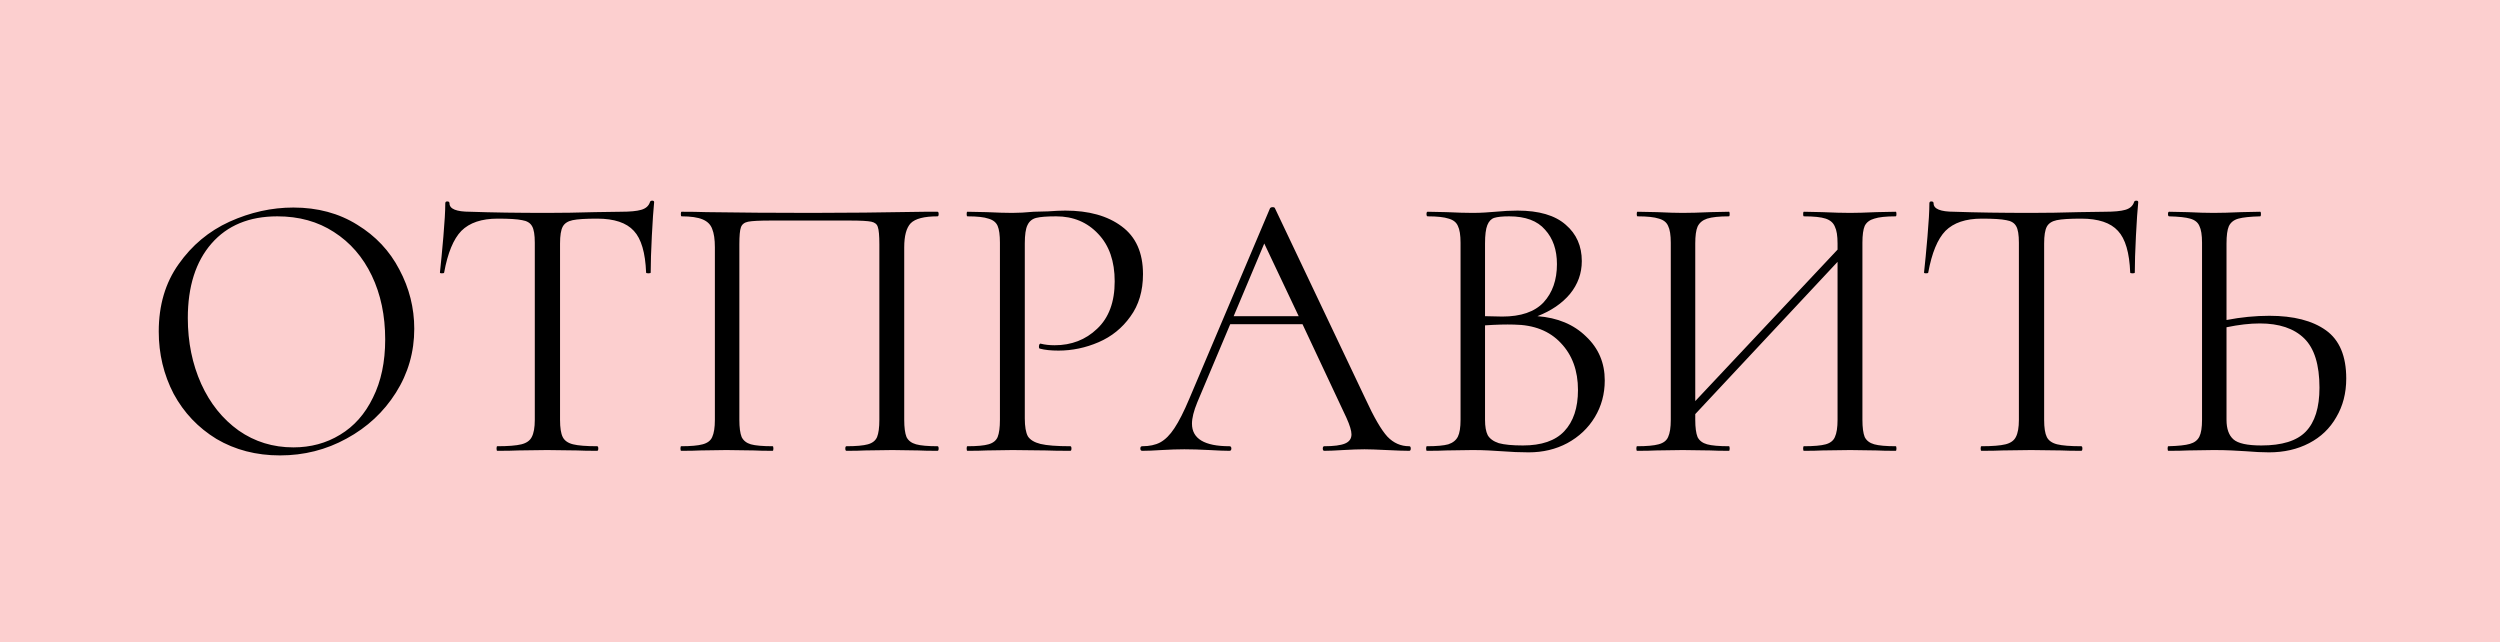 <svg width="183" height="47" viewBox="0 0 183 47" fill="none" xmlns="http://www.w3.org/2000/svg">
<rect width="183" height="47" fill="#FCCFCF"/>
<path d="M20.496 33.336C18.76 33.336 17.211 32.935 15.848 32.132C14.504 31.311 13.459 30.209 12.712 28.828C11.984 27.428 11.62 25.907 11.62 24.264C11.62 22.341 12.105 20.699 13.076 19.336C14.047 17.955 15.288 16.919 16.8 16.228C18.331 15.537 19.889 15.192 21.476 15.192C23.249 15.192 24.808 15.612 26.152 16.452C27.496 17.273 28.523 18.365 29.232 19.728C29.96 21.091 30.324 22.537 30.324 24.068C30.324 25.767 29.876 27.325 28.98 28.744C28.084 30.163 26.88 31.283 25.368 32.104C23.875 32.925 22.251 33.336 20.496 33.336ZM21.476 32.748C22.745 32.748 23.884 32.44 24.892 31.824C25.919 31.208 26.721 30.303 27.3 29.108C27.897 27.913 28.196 26.495 28.196 24.852C28.196 23.097 27.869 21.539 27.216 20.176C26.563 18.813 25.639 17.749 24.444 16.984C23.268 16.219 21.887 15.836 20.3 15.836C18.247 15.836 16.641 16.499 15.484 17.824C14.327 19.149 13.748 20.969 13.748 23.284C13.748 25.039 14.075 26.644 14.728 28.1C15.381 29.537 16.296 30.676 17.472 31.516C18.648 32.337 19.983 32.748 21.476 32.748ZM36.431 16.004C35.255 16.004 34.368 16.303 33.771 16.9C33.192 17.497 32.772 18.515 32.511 19.952C32.511 19.989 32.455 20.008 32.343 20.008C32.249 20.008 32.203 19.989 32.203 19.952C32.277 19.28 32.361 18.403 32.455 17.32C32.548 16.237 32.595 15.425 32.595 14.884C32.595 14.791 32.641 14.744 32.735 14.744C32.847 14.744 32.903 14.791 32.903 14.884C32.903 15.295 33.407 15.5 34.415 15.5C36.001 15.556 37.877 15.584 40.043 15.584C41.144 15.584 42.311 15.565 43.543 15.528L45.447 15.5C46.119 15.5 46.613 15.453 46.931 15.36C47.267 15.267 47.481 15.08 47.575 14.8C47.593 14.725 47.649 14.688 47.743 14.688C47.836 14.688 47.883 14.725 47.883 14.8C47.827 15.341 47.771 16.163 47.715 17.264C47.659 18.365 47.631 19.261 47.631 19.952C47.631 19.989 47.575 20.008 47.463 20.008C47.351 20.008 47.295 19.989 47.295 19.952C47.239 18.496 46.94 17.479 46.399 16.9C45.857 16.303 44.961 16.004 43.711 16.004C42.871 16.004 42.273 16.041 41.919 16.116C41.564 16.191 41.321 16.349 41.191 16.592C41.06 16.835 40.995 17.245 40.995 17.824V30.732C40.995 31.311 41.06 31.731 41.191 31.992C41.321 32.253 41.573 32.431 41.947 32.524C42.32 32.617 42.908 32.664 43.711 32.664C43.767 32.664 43.795 32.72 43.795 32.832C43.795 32.944 43.767 33 43.711 33C43.095 33 42.6 32.991 42.227 32.972L40.043 32.944L37.943 32.972C37.569 32.991 37.056 33 36.403 33C36.365 33 36.347 32.944 36.347 32.832C36.347 32.72 36.365 32.664 36.403 32.664C37.205 32.664 37.793 32.617 38.167 32.524C38.54 32.431 38.792 32.253 38.923 31.992C39.072 31.712 39.147 31.292 39.147 30.732V17.768C39.147 17.189 39.081 16.788 38.951 16.564C38.82 16.321 38.577 16.172 38.223 16.116C37.868 16.041 37.271 16.004 36.431 16.004ZM68.625 32.664C68.681 32.664 68.709 32.72 68.709 32.832C68.709 32.944 68.681 33 68.625 33C68.027 33 67.561 32.991 67.225 32.972L65.321 32.944L63.333 32.972C62.997 32.991 62.539 33 61.961 33C61.905 33 61.877 32.944 61.877 32.832C61.877 32.72 61.905 32.664 61.961 32.664C62.67 32.664 63.193 32.617 63.529 32.524C63.865 32.431 64.089 32.253 64.201 31.992C64.313 31.712 64.369 31.292 64.369 30.732V17.88C64.369 17.245 64.331 16.825 64.257 16.62C64.201 16.415 64.042 16.284 63.781 16.228C63.519 16.172 62.987 16.144 62.185 16.144H56.445C55.605 16.144 55.045 16.172 54.765 16.228C54.485 16.284 54.307 16.424 54.233 16.648C54.158 16.853 54.121 17.264 54.121 17.88V30.732C54.121 31.292 54.177 31.712 54.289 31.992C54.419 32.253 54.643 32.431 54.961 32.524C55.297 32.617 55.829 32.664 56.557 32.664C56.594 32.664 56.613 32.72 56.613 32.832C56.613 32.944 56.594 33 56.557 33C55.978 33 55.521 32.991 55.185 32.972L53.169 32.944L51.265 32.972C50.929 32.991 50.462 33 49.865 33C49.827 33 49.809 32.944 49.809 32.832C49.809 32.72 49.827 32.664 49.865 32.664C50.574 32.664 51.097 32.617 51.433 32.524C51.787 32.431 52.021 32.253 52.133 31.992C52.263 31.712 52.329 31.292 52.329 30.732V18.104C52.329 17.525 52.263 17.077 52.133 16.76C52.021 16.443 51.787 16.209 51.433 16.06C51.078 15.911 50.565 15.836 49.893 15.836C49.855 15.836 49.837 15.78 49.837 15.668C49.837 15.556 49.855 15.5 49.893 15.5C50.527 15.5 51.134 15.509 51.713 15.528C54.139 15.565 56.687 15.584 59.357 15.584C61.783 15.584 64.565 15.556 67.701 15.5H68.625C68.681 15.5 68.709 15.556 68.709 15.668C68.709 15.78 68.681 15.836 68.625 15.836C67.654 15.836 67.001 16.004 66.665 16.34C66.347 16.676 66.189 17.264 66.189 18.104V30.732C66.189 31.292 66.245 31.712 66.357 31.992C66.487 32.253 66.721 32.431 67.057 32.524C67.393 32.617 67.915 32.664 68.625 32.664ZM75.015 30.62C75.015 31.217 75.089 31.656 75.239 31.936C75.407 32.197 75.715 32.384 76.163 32.496C76.629 32.608 77.357 32.664 78.347 32.664C78.403 32.664 78.431 32.72 78.431 32.832C78.431 32.944 78.403 33 78.347 33C77.581 33 76.984 32.991 76.555 32.972L74.119 32.944L72.243 32.972C71.888 32.991 71.412 33 70.815 33C70.777 33 70.759 32.944 70.759 32.832C70.759 32.72 70.777 32.664 70.815 32.664C71.524 32.664 72.037 32.617 72.355 32.524C72.691 32.431 72.915 32.253 73.027 31.992C73.139 31.712 73.195 31.292 73.195 30.732V17.768C73.195 17.208 73.139 16.797 73.027 16.536C72.915 16.275 72.691 16.097 72.355 16.004C72.037 15.892 71.524 15.836 70.815 15.836C70.777 15.836 70.759 15.78 70.759 15.668C70.759 15.556 70.777 15.5 70.815 15.5L72.215 15.528C72.999 15.565 73.624 15.584 74.091 15.584C74.557 15.584 75.08 15.556 75.659 15.5C75.883 15.5 76.237 15.491 76.723 15.472C77.208 15.435 77.628 15.416 77.983 15.416C79.7 15.416 81.072 15.799 82.099 16.564C83.144 17.329 83.667 18.496 83.667 20.064C83.667 21.296 83.359 22.332 82.743 23.172C82.145 24.012 81.371 24.637 80.419 25.048C79.467 25.459 78.487 25.664 77.479 25.664C76.937 25.664 76.489 25.617 76.135 25.524C76.079 25.524 76.051 25.477 76.051 25.384C76.051 25.328 76.06 25.272 76.079 25.216C76.116 25.16 76.153 25.141 76.191 25.16C76.489 25.235 76.825 25.272 77.199 25.272C78.431 25.272 79.467 24.871 80.307 24.068C81.165 23.265 81.595 22.108 81.595 20.596C81.595 19.121 81.193 17.964 80.391 17.124C79.588 16.265 78.561 15.836 77.311 15.836C76.639 15.836 76.153 15.873 75.855 15.948C75.556 16.023 75.341 16.2 75.211 16.48C75.08 16.741 75.015 17.189 75.015 17.824V30.62ZM103.156 32.664C103.231 32.664 103.268 32.72 103.268 32.832C103.268 32.944 103.231 33 103.156 33C102.801 33 102.251 32.981 101.504 32.944C100.757 32.907 100.216 32.888 99.88 32.888C99.469 32.888 98.947 32.907 98.312 32.944C97.715 32.981 97.257 33 96.94 33C96.865 33 96.828 32.944 96.828 32.832C96.828 32.72 96.865 32.664 96.94 32.664C97.631 32.664 98.135 32.599 98.452 32.468C98.769 32.337 98.928 32.113 98.928 31.796C98.928 31.535 98.807 31.133 98.564 30.592L95.344 23.732H90.052L87.644 29.444C87.383 30.079 87.252 30.601 87.252 31.012C87.252 32.113 88.167 32.664 89.996 32.664C90.089 32.664 90.136 32.72 90.136 32.832C90.136 32.944 90.089 33 89.996 33C89.66 33 89.175 32.981 88.54 32.944C87.831 32.907 87.215 32.888 86.692 32.888C86.207 32.888 85.647 32.907 85.012 32.944C84.452 32.981 83.985 33 83.612 33C83.519 33 83.472 32.944 83.472 32.832C83.472 32.72 83.519 32.664 83.612 32.664C84.135 32.664 84.573 32.571 84.928 32.384C85.301 32.179 85.647 31.833 85.964 31.348C86.3 30.844 86.664 30.125 87.056 29.192L92.964 15.248C93.001 15.192 93.067 15.164 93.16 15.164C93.253 15.164 93.309 15.192 93.328 15.248L99.936 29.164C100.571 30.545 101.112 31.479 101.56 31.964C102.008 32.431 102.54 32.664 103.156 32.664ZM90.304 23.144H95.064L92.544 17.824L90.304 23.144ZM112.54 23.144C114.015 23.256 115.2 23.751 116.096 24.628C117.011 25.487 117.468 26.56 117.468 27.848C117.468 28.837 117.225 29.733 116.74 30.536C116.255 31.339 115.583 31.973 114.724 32.44C113.884 32.888 112.941 33.112 111.896 33.112C111.28 33.112 110.608 33.084 109.88 33.028C109.619 33.009 109.311 32.991 108.956 32.972C108.601 32.953 108.209 32.944 107.78 32.944L105.876 32.972C105.54 32.991 105.064 33 104.448 33C104.411 33 104.392 32.944 104.392 32.832C104.392 32.72 104.411 32.664 104.448 32.664C105.157 32.664 105.68 32.617 106.016 32.524C106.352 32.412 106.585 32.225 106.716 31.964C106.847 31.703 106.912 31.292 106.912 30.732V17.768C106.912 17.208 106.847 16.797 106.716 16.536C106.604 16.275 106.38 16.097 106.044 16.004C105.708 15.892 105.195 15.836 104.504 15.836C104.448 15.836 104.42 15.78 104.42 15.668C104.42 15.556 104.448 15.5 104.504 15.5L105.876 15.528C106.66 15.565 107.295 15.584 107.78 15.584C108.116 15.584 108.424 15.575 108.704 15.556C109.003 15.537 109.255 15.519 109.46 15.5C110.039 15.444 110.58 15.416 111.084 15.416C112.652 15.416 113.828 15.761 114.612 16.452C115.396 17.124 115.788 18.011 115.788 19.112C115.788 20.008 115.499 20.811 114.92 21.52C114.341 22.211 113.548 22.752 112.54 23.144ZM110.468 15.836C109.983 15.836 109.619 15.873 109.376 15.948C109.152 16.023 108.984 16.2 108.872 16.48C108.76 16.76 108.704 17.208 108.704 17.824V23.144L109.964 23.172C111.327 23.172 112.335 22.827 112.988 22.136C113.641 21.427 113.968 20.493 113.968 19.336C113.968 18.291 113.679 17.451 113.1 16.816C112.54 16.163 111.663 15.836 110.468 15.836ZM111.476 32.608C112.839 32.608 113.847 32.263 114.5 31.572C115.172 30.863 115.508 29.855 115.508 28.548C115.508 27.129 115.088 25.981 114.248 25.104C113.427 24.227 112.288 23.779 110.832 23.76C110.235 23.741 109.525 23.76 108.704 23.816V30.732C108.704 31.217 108.769 31.591 108.9 31.852C109.049 32.113 109.32 32.309 109.712 32.44C110.123 32.552 110.711 32.608 111.476 32.608ZM138.765 32.664C138.803 32.664 138.821 32.72 138.821 32.832C138.821 32.944 138.803 33 138.765 33C138.168 33 137.701 32.991 137.365 32.972L135.433 32.944L133.389 32.972C133.053 32.991 132.605 33 132.045 33C132.008 33 131.989 32.944 131.989 32.832C131.989 32.72 132.008 32.664 132.045 32.664C132.773 32.664 133.305 32.617 133.641 32.524C133.977 32.431 134.201 32.253 134.313 31.992C134.444 31.712 134.509 31.292 134.509 30.732V19.168L124.093 30.312V30.732C124.093 31.292 124.149 31.712 124.261 31.992C124.392 32.253 124.625 32.431 124.961 32.524C125.297 32.617 125.829 32.664 126.557 32.664C126.595 32.664 126.613 32.72 126.613 32.832C126.613 32.944 126.595 33 126.557 33C125.979 33 125.521 32.991 125.185 32.972L123.169 32.944L121.237 32.972C120.901 32.991 120.435 33 119.837 33C119.8 33 119.781 32.944 119.781 32.832C119.781 32.72 119.8 32.664 119.837 32.664C120.547 32.664 121.069 32.617 121.405 32.524C121.76 32.431 121.993 32.253 122.105 31.992C122.236 31.712 122.301 31.292 122.301 30.732V17.768C122.301 17.208 122.236 16.797 122.105 16.536C121.993 16.275 121.769 16.097 121.433 16.004C121.097 15.892 120.575 15.836 119.865 15.836C119.828 15.836 119.809 15.78 119.809 15.668C119.809 15.556 119.828 15.5 119.865 15.5L121.293 15.528C122.077 15.565 122.703 15.584 123.169 15.584C123.711 15.584 124.392 15.565 125.213 15.528L126.557 15.5C126.595 15.5 126.613 15.556 126.613 15.668C126.613 15.78 126.595 15.836 126.557 15.836C125.848 15.836 125.316 15.892 124.961 16.004C124.625 16.116 124.392 16.312 124.261 16.592C124.149 16.853 124.093 17.264 124.093 17.824V29.36L134.509 18.272V17.824C134.509 17.264 134.444 16.853 134.313 16.592C134.201 16.312 133.977 16.116 133.641 16.004C133.305 15.892 132.773 15.836 132.045 15.836C132.008 15.836 131.989 15.78 131.989 15.668C131.989 15.556 132.008 15.5 132.045 15.5L133.389 15.528C134.211 15.565 134.892 15.584 135.433 15.584C135.9 15.584 136.544 15.565 137.365 15.528L138.765 15.5C138.803 15.5 138.821 15.556 138.821 15.668C138.821 15.78 138.803 15.836 138.765 15.836C138.056 15.836 137.533 15.892 137.197 16.004C136.861 16.097 136.628 16.275 136.497 16.536C136.385 16.797 136.329 17.208 136.329 17.768V30.732C136.329 31.292 136.385 31.712 136.497 31.992C136.628 32.253 136.861 32.431 137.197 32.524C137.533 32.617 138.056 32.664 138.765 32.664ZM145.067 16.004C143.891 16.004 143.005 16.303 142.407 16.9C141.829 17.497 141.409 18.515 141.147 19.952C141.147 19.989 141.091 20.008 140.979 20.008C140.886 20.008 140.839 19.989 140.839 19.952C140.914 19.28 140.998 18.403 141.091 17.32C141.185 16.237 141.231 15.425 141.231 14.884C141.231 14.791 141.278 14.744 141.371 14.744C141.483 14.744 141.539 14.791 141.539 14.884C141.539 15.295 142.043 15.5 143.051 15.5C144.638 15.556 146.514 15.584 148.679 15.584C149.781 15.584 150.947 15.565 152.179 15.528L154.083 15.5C154.755 15.5 155.25 15.453 155.567 15.36C155.903 15.267 156.118 15.08 156.211 14.8C156.23 14.725 156.286 14.688 156.379 14.688C156.473 14.688 156.519 14.725 156.519 14.8C156.463 15.341 156.407 16.163 156.351 17.264C156.295 18.365 156.267 19.261 156.267 19.952C156.267 19.989 156.211 20.008 156.099 20.008C155.987 20.008 155.931 19.989 155.931 19.952C155.875 18.496 155.577 17.479 155.035 16.9C154.494 16.303 153.598 16.004 152.347 16.004C151.507 16.004 150.91 16.041 150.555 16.116C150.201 16.191 149.958 16.349 149.827 16.592C149.697 16.835 149.631 17.245 149.631 17.824V30.732C149.631 31.311 149.697 31.731 149.827 31.992C149.958 32.253 150.21 32.431 150.583 32.524C150.957 32.617 151.545 32.664 152.347 32.664C152.403 32.664 152.431 32.72 152.431 32.832C152.431 32.944 152.403 33 152.347 33C151.731 33 151.237 32.991 150.863 32.972L148.679 32.944L146.579 32.972C146.206 32.991 145.693 33 145.039 33C145.002 33 144.983 32.944 144.983 32.832C144.983 32.72 145.002 32.664 145.039 32.664C145.842 32.664 146.43 32.617 146.803 32.524C147.177 32.431 147.429 32.253 147.559 31.992C147.709 31.712 147.783 31.292 147.783 30.732V17.768C147.783 17.189 147.718 16.788 147.587 16.564C147.457 16.321 147.214 16.172 146.859 16.116C146.505 16.041 145.907 16.004 145.067 16.004ZM166.117 23.116C167.891 23.116 169.272 23.471 170.261 24.18C171.251 24.889 171.745 26.065 171.745 27.708C171.745 28.772 171.503 29.715 171.017 30.536C170.551 31.357 169.888 31.992 169.029 32.44C168.171 32.888 167.191 33.112 166.089 33.112C165.604 33.112 165.025 33.084 164.353 33.028C164.092 33.009 163.756 32.991 163.345 32.972C162.953 32.953 162.515 32.944 162.029 32.944L160.181 32.972C159.827 32.991 159.341 33 158.725 33C158.688 33 158.669 32.944 158.669 32.832C158.669 32.72 158.688 32.664 158.725 32.664C159.453 32.645 159.976 32.589 160.293 32.496C160.629 32.403 160.863 32.225 160.993 31.964C161.124 31.703 161.189 31.292 161.189 30.732V17.768C161.189 17.208 161.124 16.797 160.993 16.536C160.881 16.275 160.657 16.097 160.321 16.004C160.004 15.911 159.491 15.855 158.781 15.836C158.725 15.836 158.697 15.78 158.697 15.668C158.697 15.556 158.725 15.5 158.781 15.5L160.125 15.528C160.872 15.565 161.507 15.584 162.029 15.584C162.571 15.584 163.252 15.565 164.073 15.528L165.445 15.5C165.483 15.5 165.501 15.556 165.501 15.668C165.501 15.78 165.483 15.836 165.445 15.836C164.717 15.855 164.185 15.911 163.849 16.004C163.513 16.097 163.28 16.284 163.149 16.564C163.037 16.825 162.981 17.245 162.981 17.824V23.424C164.045 23.219 165.091 23.116 166.117 23.116ZM165.529 32.608C167.041 32.608 168.124 32.272 168.777 31.6C169.449 30.909 169.785 29.836 169.785 28.38C169.785 26.7 169.412 25.496 168.665 24.768C167.919 24.04 166.836 23.676 165.417 23.676C164.689 23.676 163.877 23.769 162.981 23.956V30.732C162.981 31.385 163.149 31.861 163.485 32.16C163.821 32.459 164.503 32.608 165.529 32.608Z" fill="black"/>
</svg>
